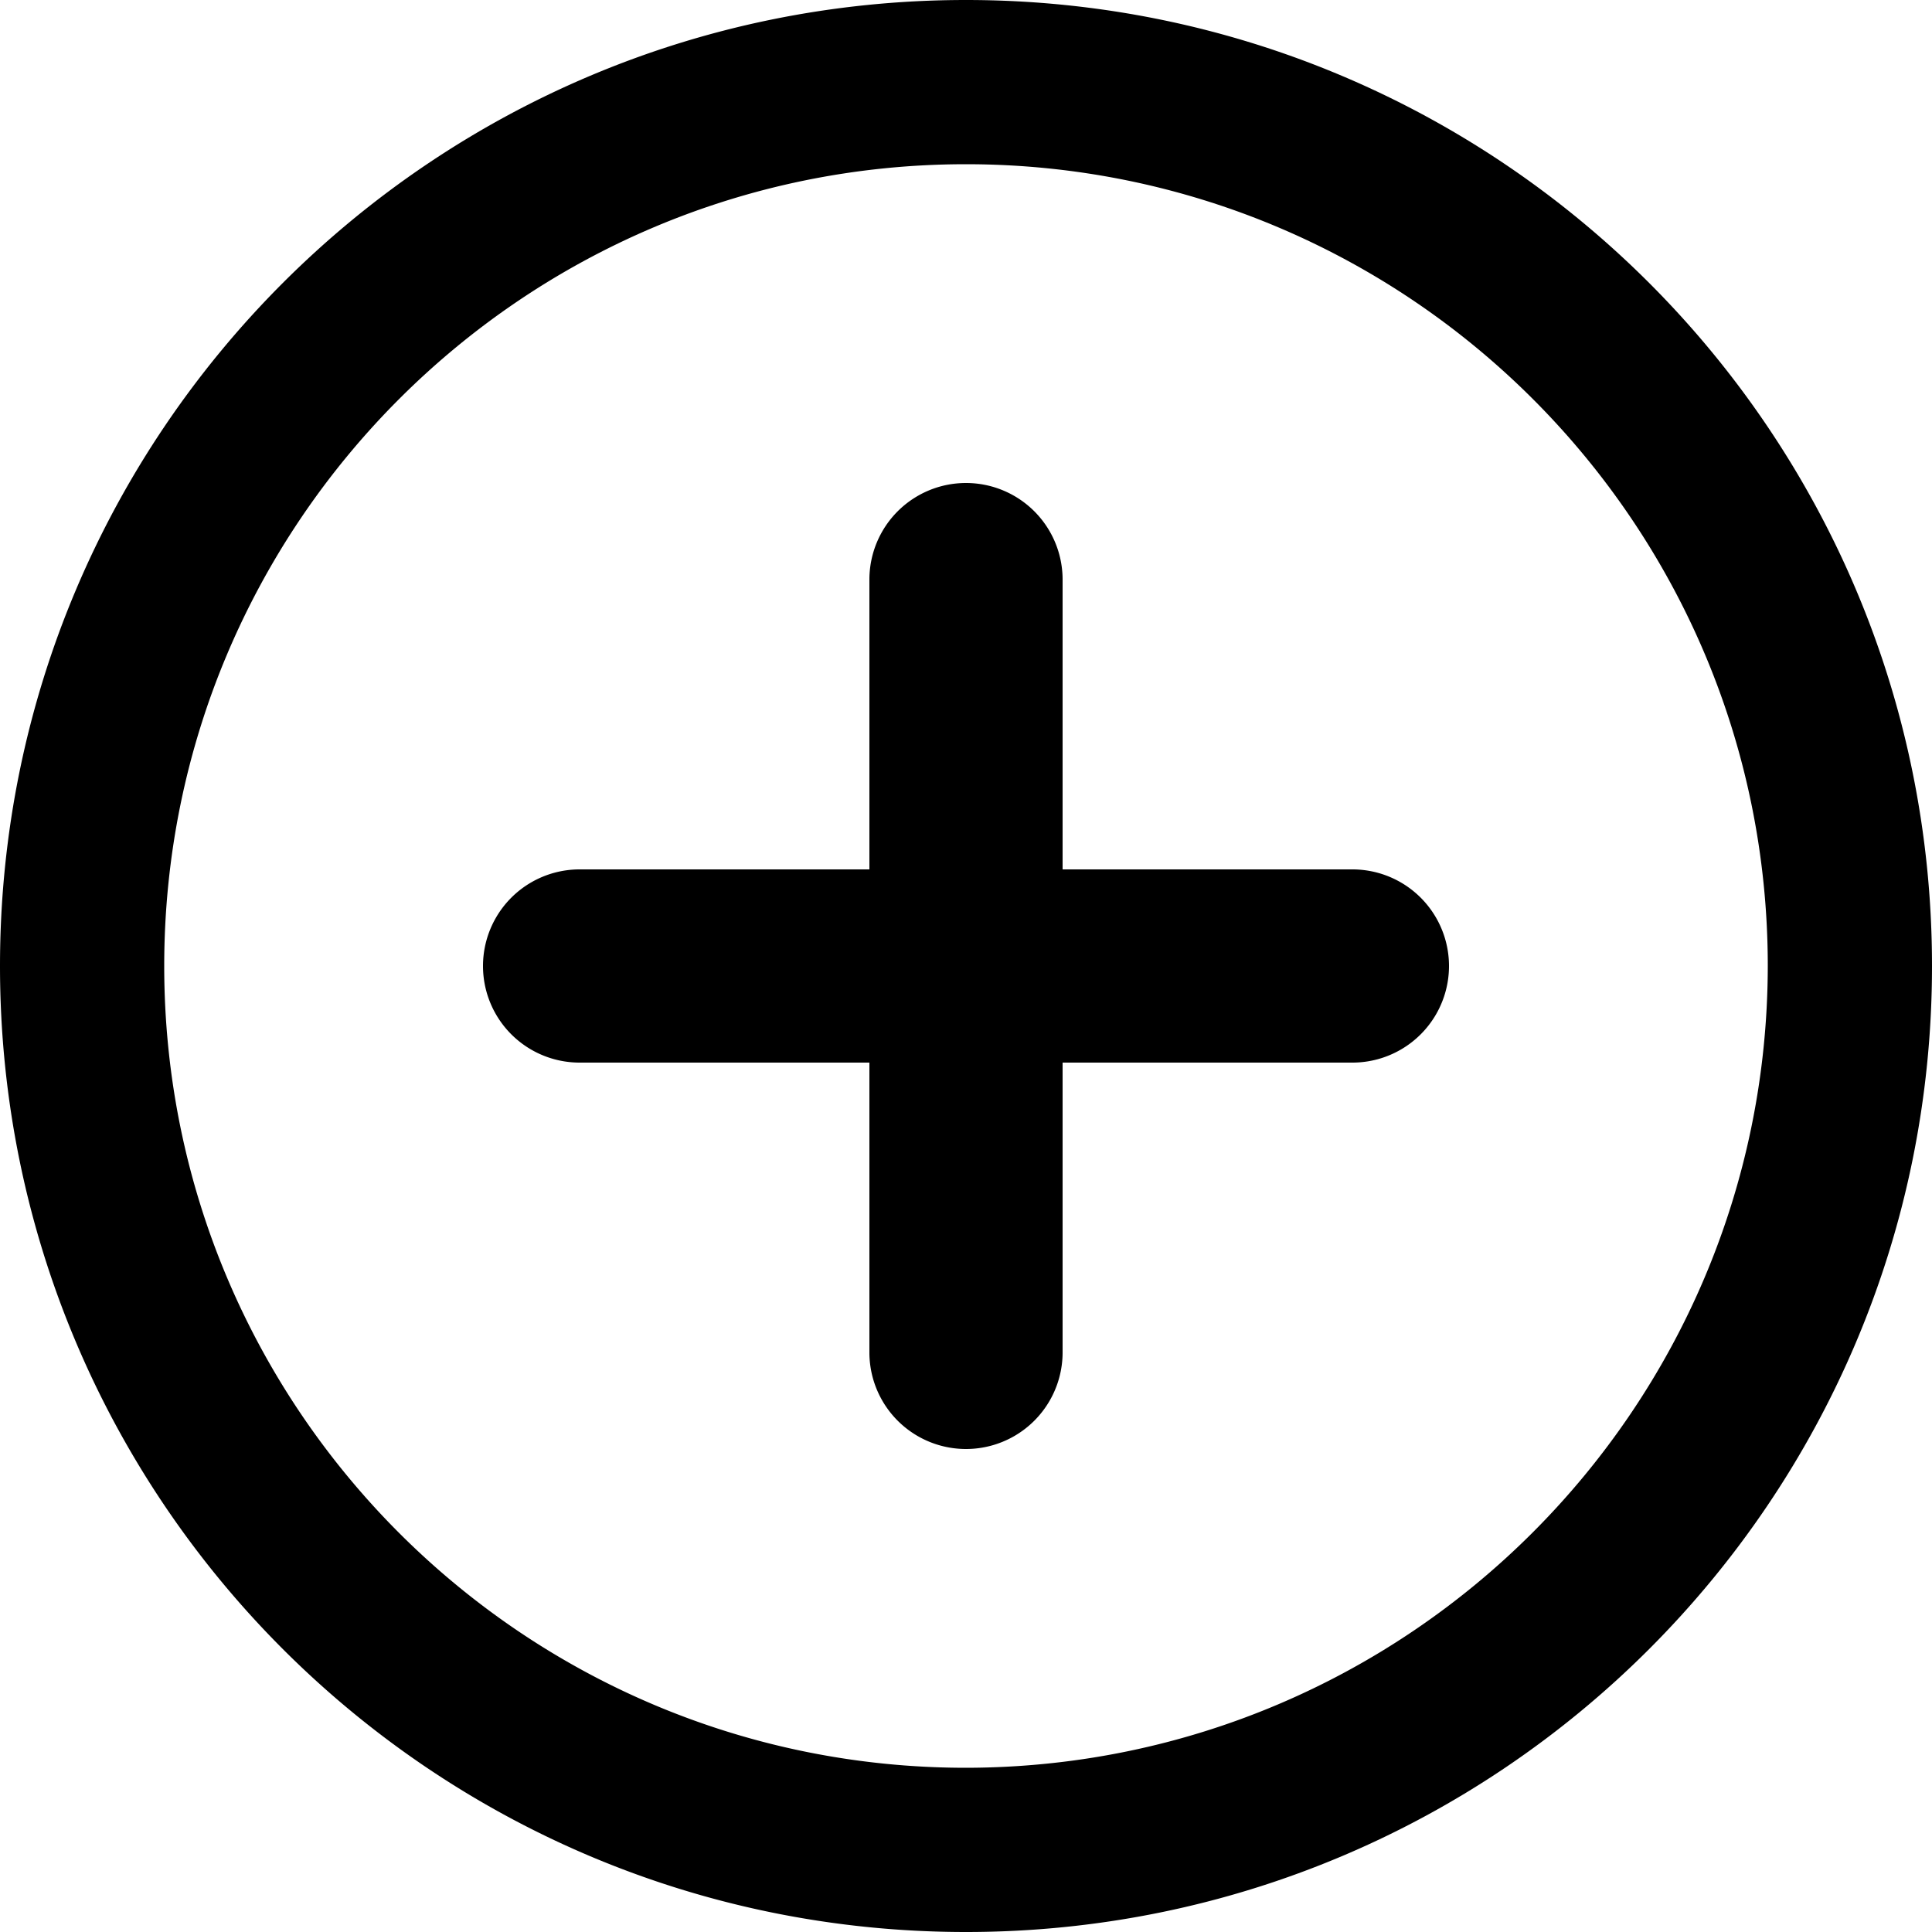 <svg xmlns="http://www.w3.org/2000/svg" width="24" height="24"><path d="M16.8 10.8h-3.6V7.2a1.2 1.2 0 0 0-2.4 0v3.6H7.2a1.2 1.2 0 0 0 0 2.4h3.6v3.6a1.2 1.2 0 0 0 2.4 0v-3.6h3.6a1.2 1.2 0 0 0 0-2.4ZM12 0C5.371 0 0 5.371 0 12s5.371 12 12 12 12-5.371 12-12S18.629 0 12 0Zm0 21.96c-5.5 0-9.96-4.46-9.96-9.96 0-5.5 4.46-9.96 9.96-9.96 5.5 0 9.96 4.46 9.96 9.96-.007 5.496-4.464 9.953-9.96 9.96Zm0 0"/></svg>